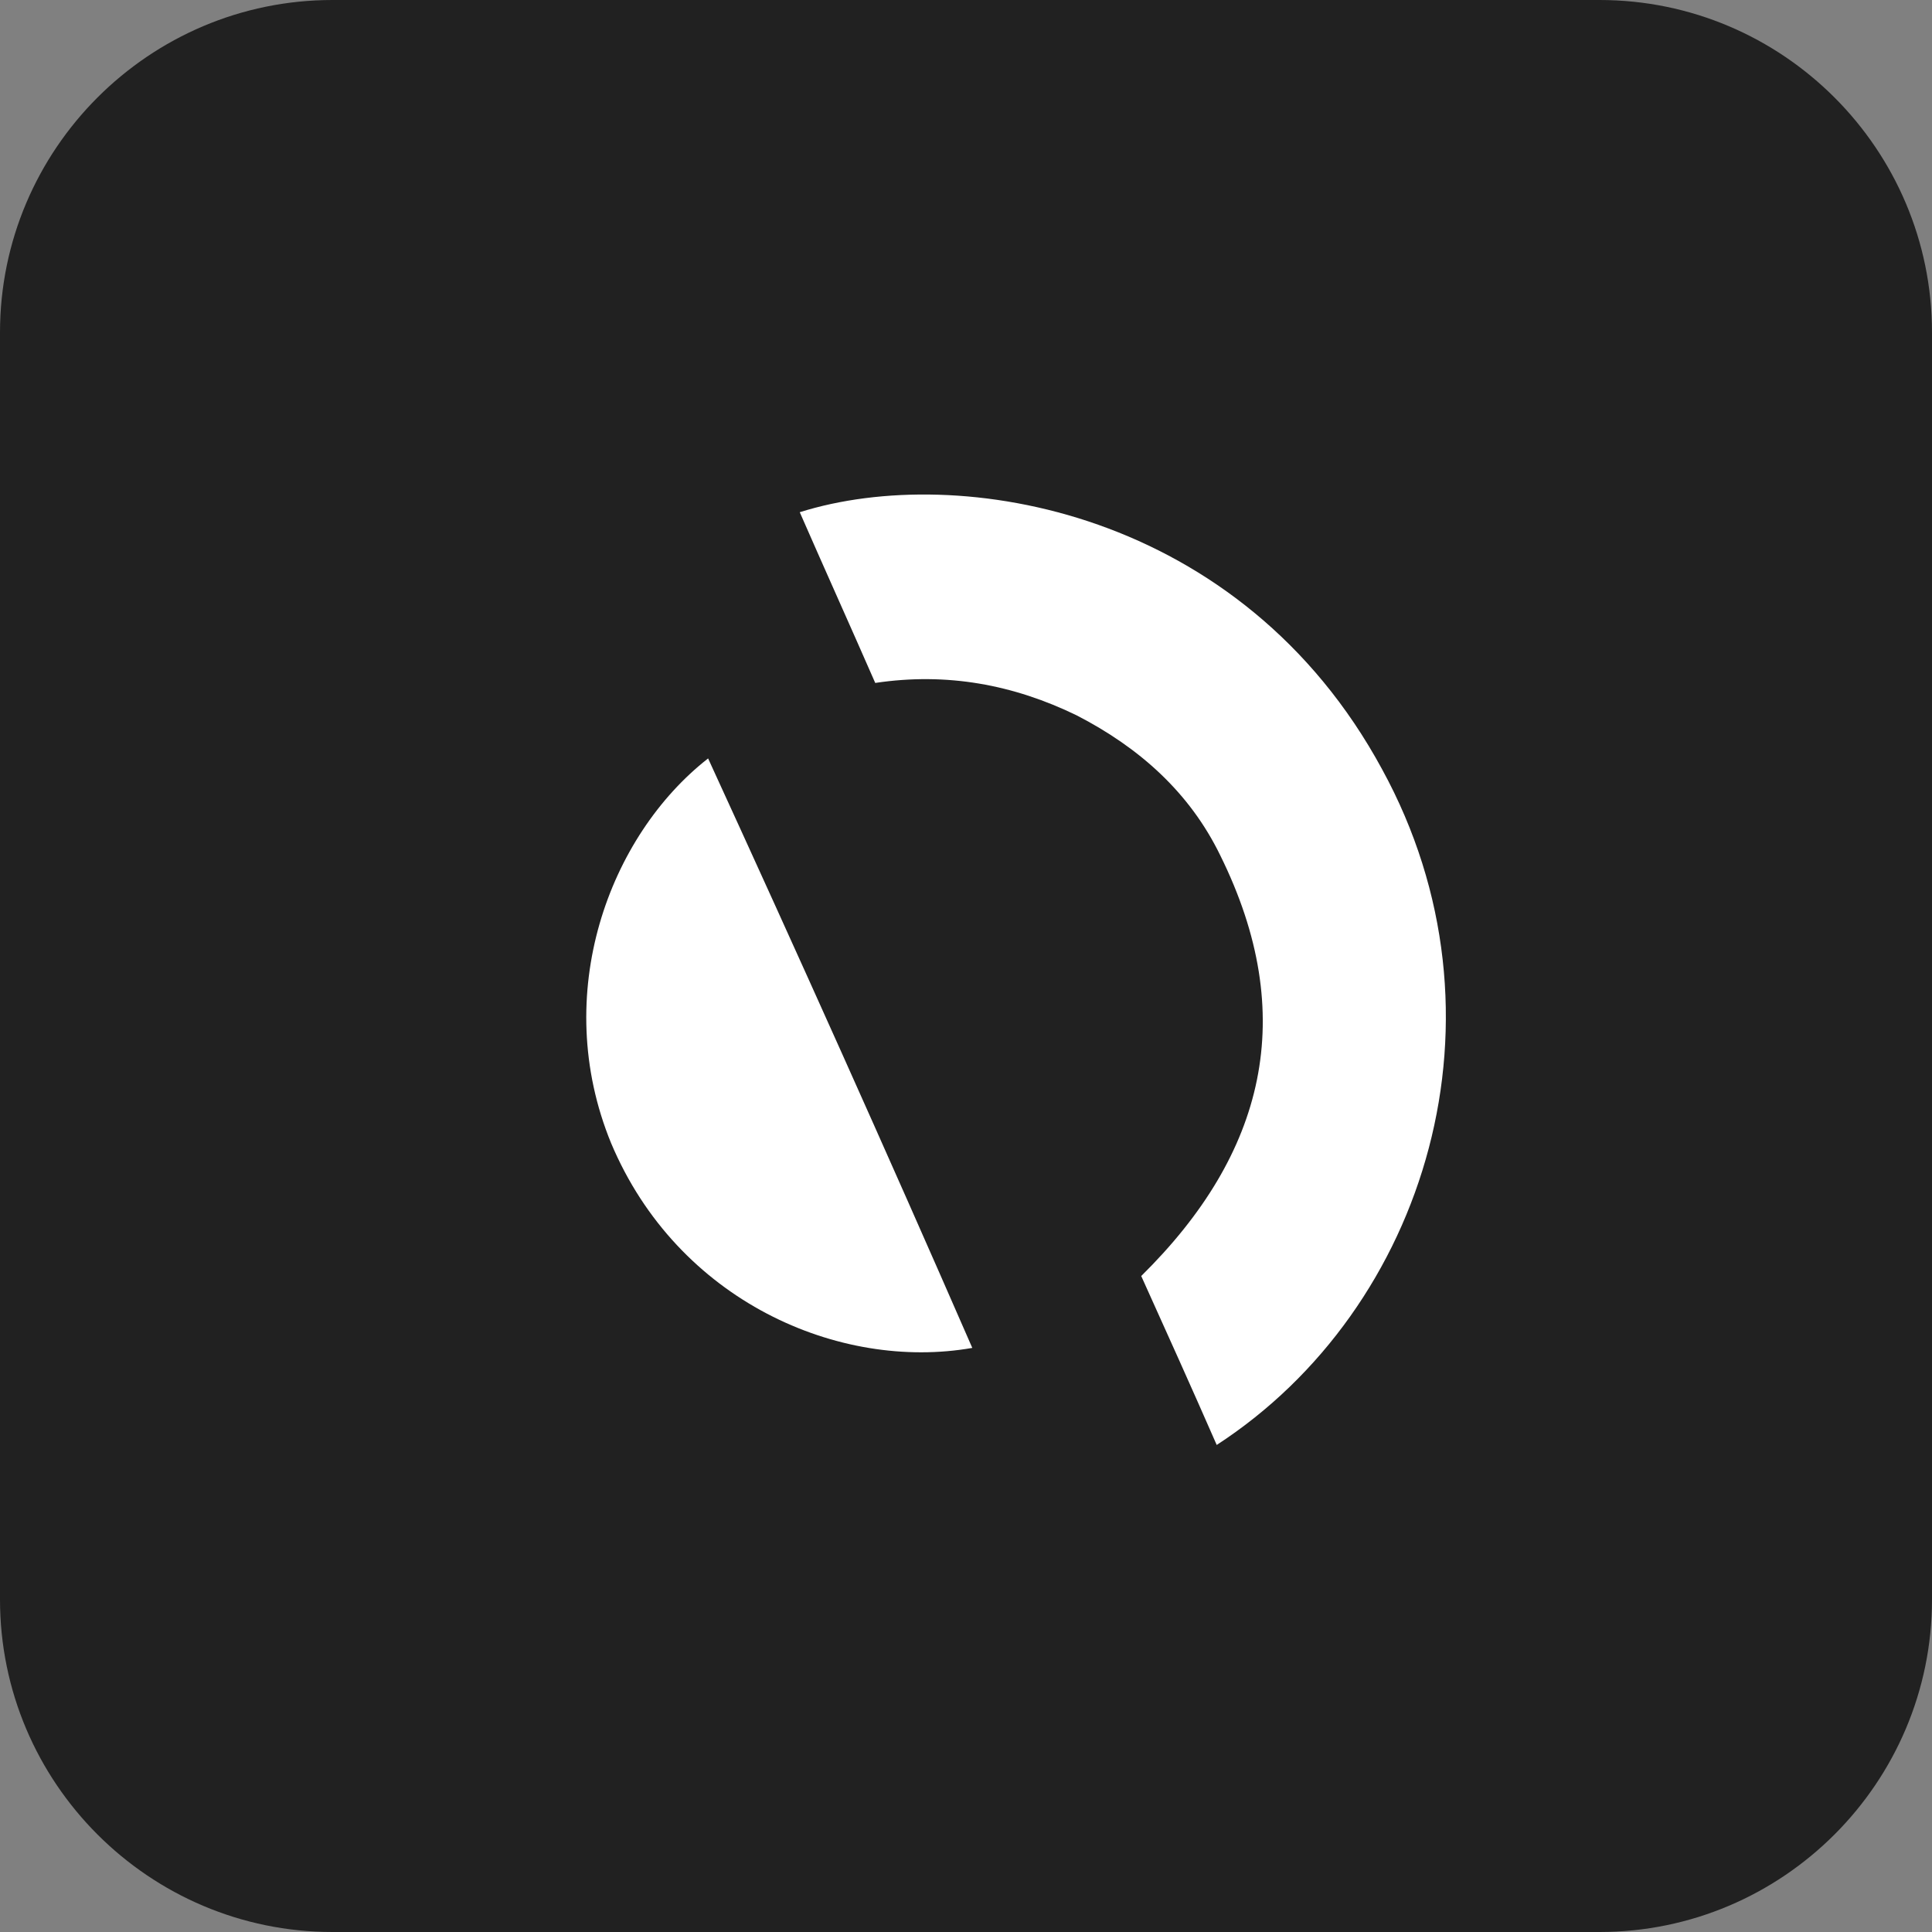<svg xmlns="http://www.w3.org/2000/svg" viewBox="0 0 107.5 107.5">
    <rect x="0" y="0" width="107.5" height="107.5" fill="#808080" stroke="none"/>
    <path fill="#212121" d="M89,107.5H18.5C8.3,107.5,0,99.2,0,89V18.5C0,8.3,8.3,0,18.5,0H89c10.2,0,18.5,8.3,18.5,18.5V89 C107.5,99.2,99.2,107.5,89,107.5z" />
    <path fill="#fff" d="M67.7,80.4c-1.4-3.2-2.8-6.3-4.2-9.4c6.9-6.8,8.8-14.5,4.4-23.4c-1.7-3.5-4.5-6-8-7.8 c-3.5-1.7-7.2-2.4-11.2-1.8c-1.4-3.2-2.8-6.3-4.2-9.5c8.9-2.8,24.6-0.1,32.4,14.3C84.4,56.5,79.4,72.8,67.7,80.4z" />
    <path fill="#fff" d="M54.1,75c-7.4,1.3-16.4-2.6-20.1-11.4c-3.4-8.3-0.1-17.1,5.4-21.4C44.4,53.1,49.3,64,54.1,75z" />
</svg>